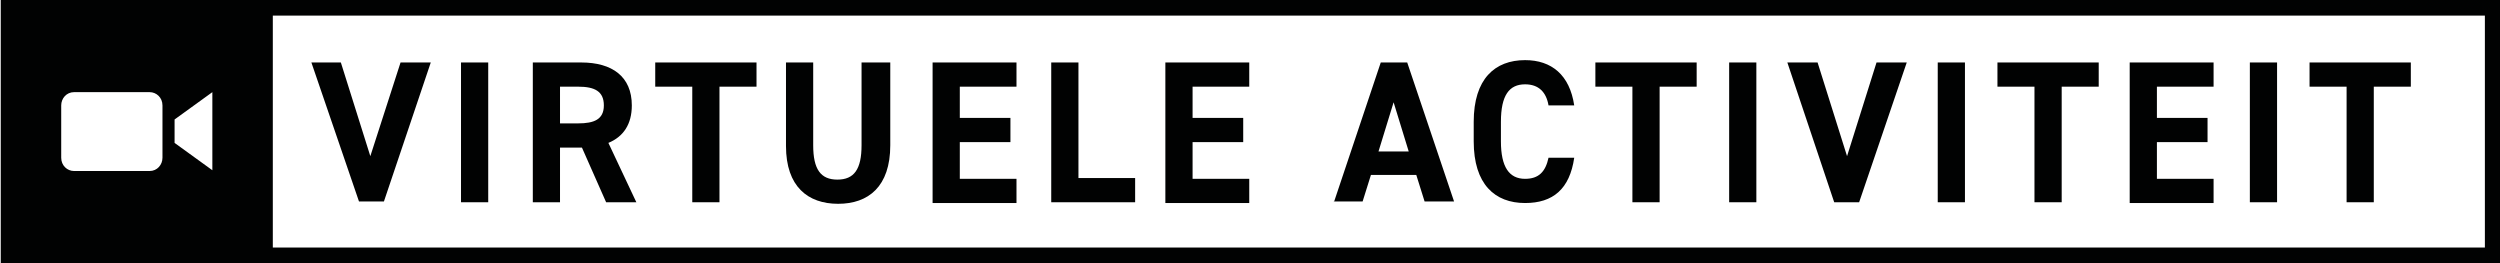 <svg width="190" height="20" viewBox="0 0 190 20" fill="none" xmlns="http://www.w3.org/2000/svg">
<path d="M25.905 4.748L28.145 11.869L30.442 4.748H32.739L29.178 15.312H27.283L23.665 4.748H25.905Z" fill="#010202"/>
<path d="M37.162 15.371H35.037V4.748H37.105V15.371H37.162Z" fill="#010202"/>
<path d="M46.065 15.371L44.227 11.216H42.561V15.371H40.494V4.748H44.17C46.525 4.748 48.018 5.816 48.018 8.012C48.018 9.436 47.386 10.386 46.237 10.86L48.362 15.371H46.065ZM43.94 9.377C45.146 9.377 45.893 9.08 45.893 8.012C45.893 6.944 45.203 6.587 43.94 6.587H42.561V9.377H43.94Z" fill="#010202"/>
<path d="M57.495 4.748V6.587H54.68V15.371H52.613V6.587H49.798V4.748H57.495Z" fill="#010202"/>
<path d="M67.661 4.748V11.039C67.661 14.184 65.995 15.489 63.698 15.489C61.401 15.489 59.735 14.184 59.735 11.098V4.748H61.803V11.039C61.803 12.878 62.377 13.65 63.641 13.65C64.904 13.65 65.478 12.878 65.478 11.039V4.748H67.661Z" fill="#010202"/>
<path d="M77.253 4.748V6.587H72.945V8.961H76.793V10.801H72.945V13.59H77.253V15.43H70.877V4.748H77.253Z" fill="#010202"/>
<path d="M81.962 13.531H86.27V15.371H79.894V4.748H81.962V13.531Z" fill="#010202"/>
<path d="M94.943 4.748V6.587H90.636V8.961H94.484V10.801H90.636V13.59H94.943V15.43H88.568V4.748H94.943Z" fill="#010202"/>
<path d="M101.376 15.371L104.938 4.748H106.948L110.509 15.312H108.269L107.637 13.294H104.191L103.559 15.312H101.376V15.371ZM104.765 11.513H107.063L105.914 7.774L104.765 11.513Z" fill="#010202"/>
<path d="M117.688 8.012C117.516 7.003 116.941 6.409 115.908 6.409C114.701 6.409 114.07 7.24 114.07 9.258V10.742C114.07 12.7 114.701 13.591 115.908 13.591C116.941 13.591 117.458 13.056 117.688 11.988H119.641C119.296 14.362 118.033 15.43 115.908 15.43C113.61 15.43 112.002 14.006 112.002 10.742V9.258C112.002 5.994 113.61 4.57 115.908 4.57C117.918 4.57 119.296 5.697 119.641 8.012H117.688Z" fill="#010202"/>
<path d="M128.946 4.748V6.587H126.131V15.371H124.063V6.587H121.249V4.748H128.946Z" fill="#010202"/>
<path d="M133.483 15.371H131.416V4.748H133.483V15.371Z" fill="#010202"/>
<path d="M138.136 4.748L140.376 11.869L142.616 4.748H144.913L141.295 15.371H139.399L135.838 4.748H138.136Z" fill="#010202"/>
<path d="M149.336 15.371H147.268V4.748H149.336V15.371Z" fill="#010202"/>
<path d="M159.502 4.748V6.587H156.688V15.371H154.62V6.587H151.806V4.748H159.502Z" fill="#010202"/>
<path d="M168.232 4.748V6.587H163.925V8.961H167.773V10.801H163.925V13.59H168.232V15.43H161.857V4.748H168.232Z" fill="#010202"/>
<path d="M173.057 15.371H170.989V4.748H173.057V15.371Z" fill="#010202"/>
<path d="M183.223 4.748V6.587H180.408V15.371H178.341V6.587H175.526V4.748H183.223Z" fill="#010202"/>
<path d="M42.962 0H19.585H0.057V20H19.585H42.962H190V0H42.962ZM12.348 11.988C12.348 12.522 11.947 12.997 11.372 12.997H5.628C5.112 12.997 4.652 12.582 4.652 11.988V8.012C4.652 7.478 5.054 7.003 5.628 7.003H11.372C11.889 7.003 12.348 7.418 12.348 8.012V11.988ZM16.139 12.938L13.268 10.861V9.08L16.139 7.003V12.938ZM188.851 18.813H20.734V1.187H188.851V18.813Z" fill="#010202"/>
</svg>

